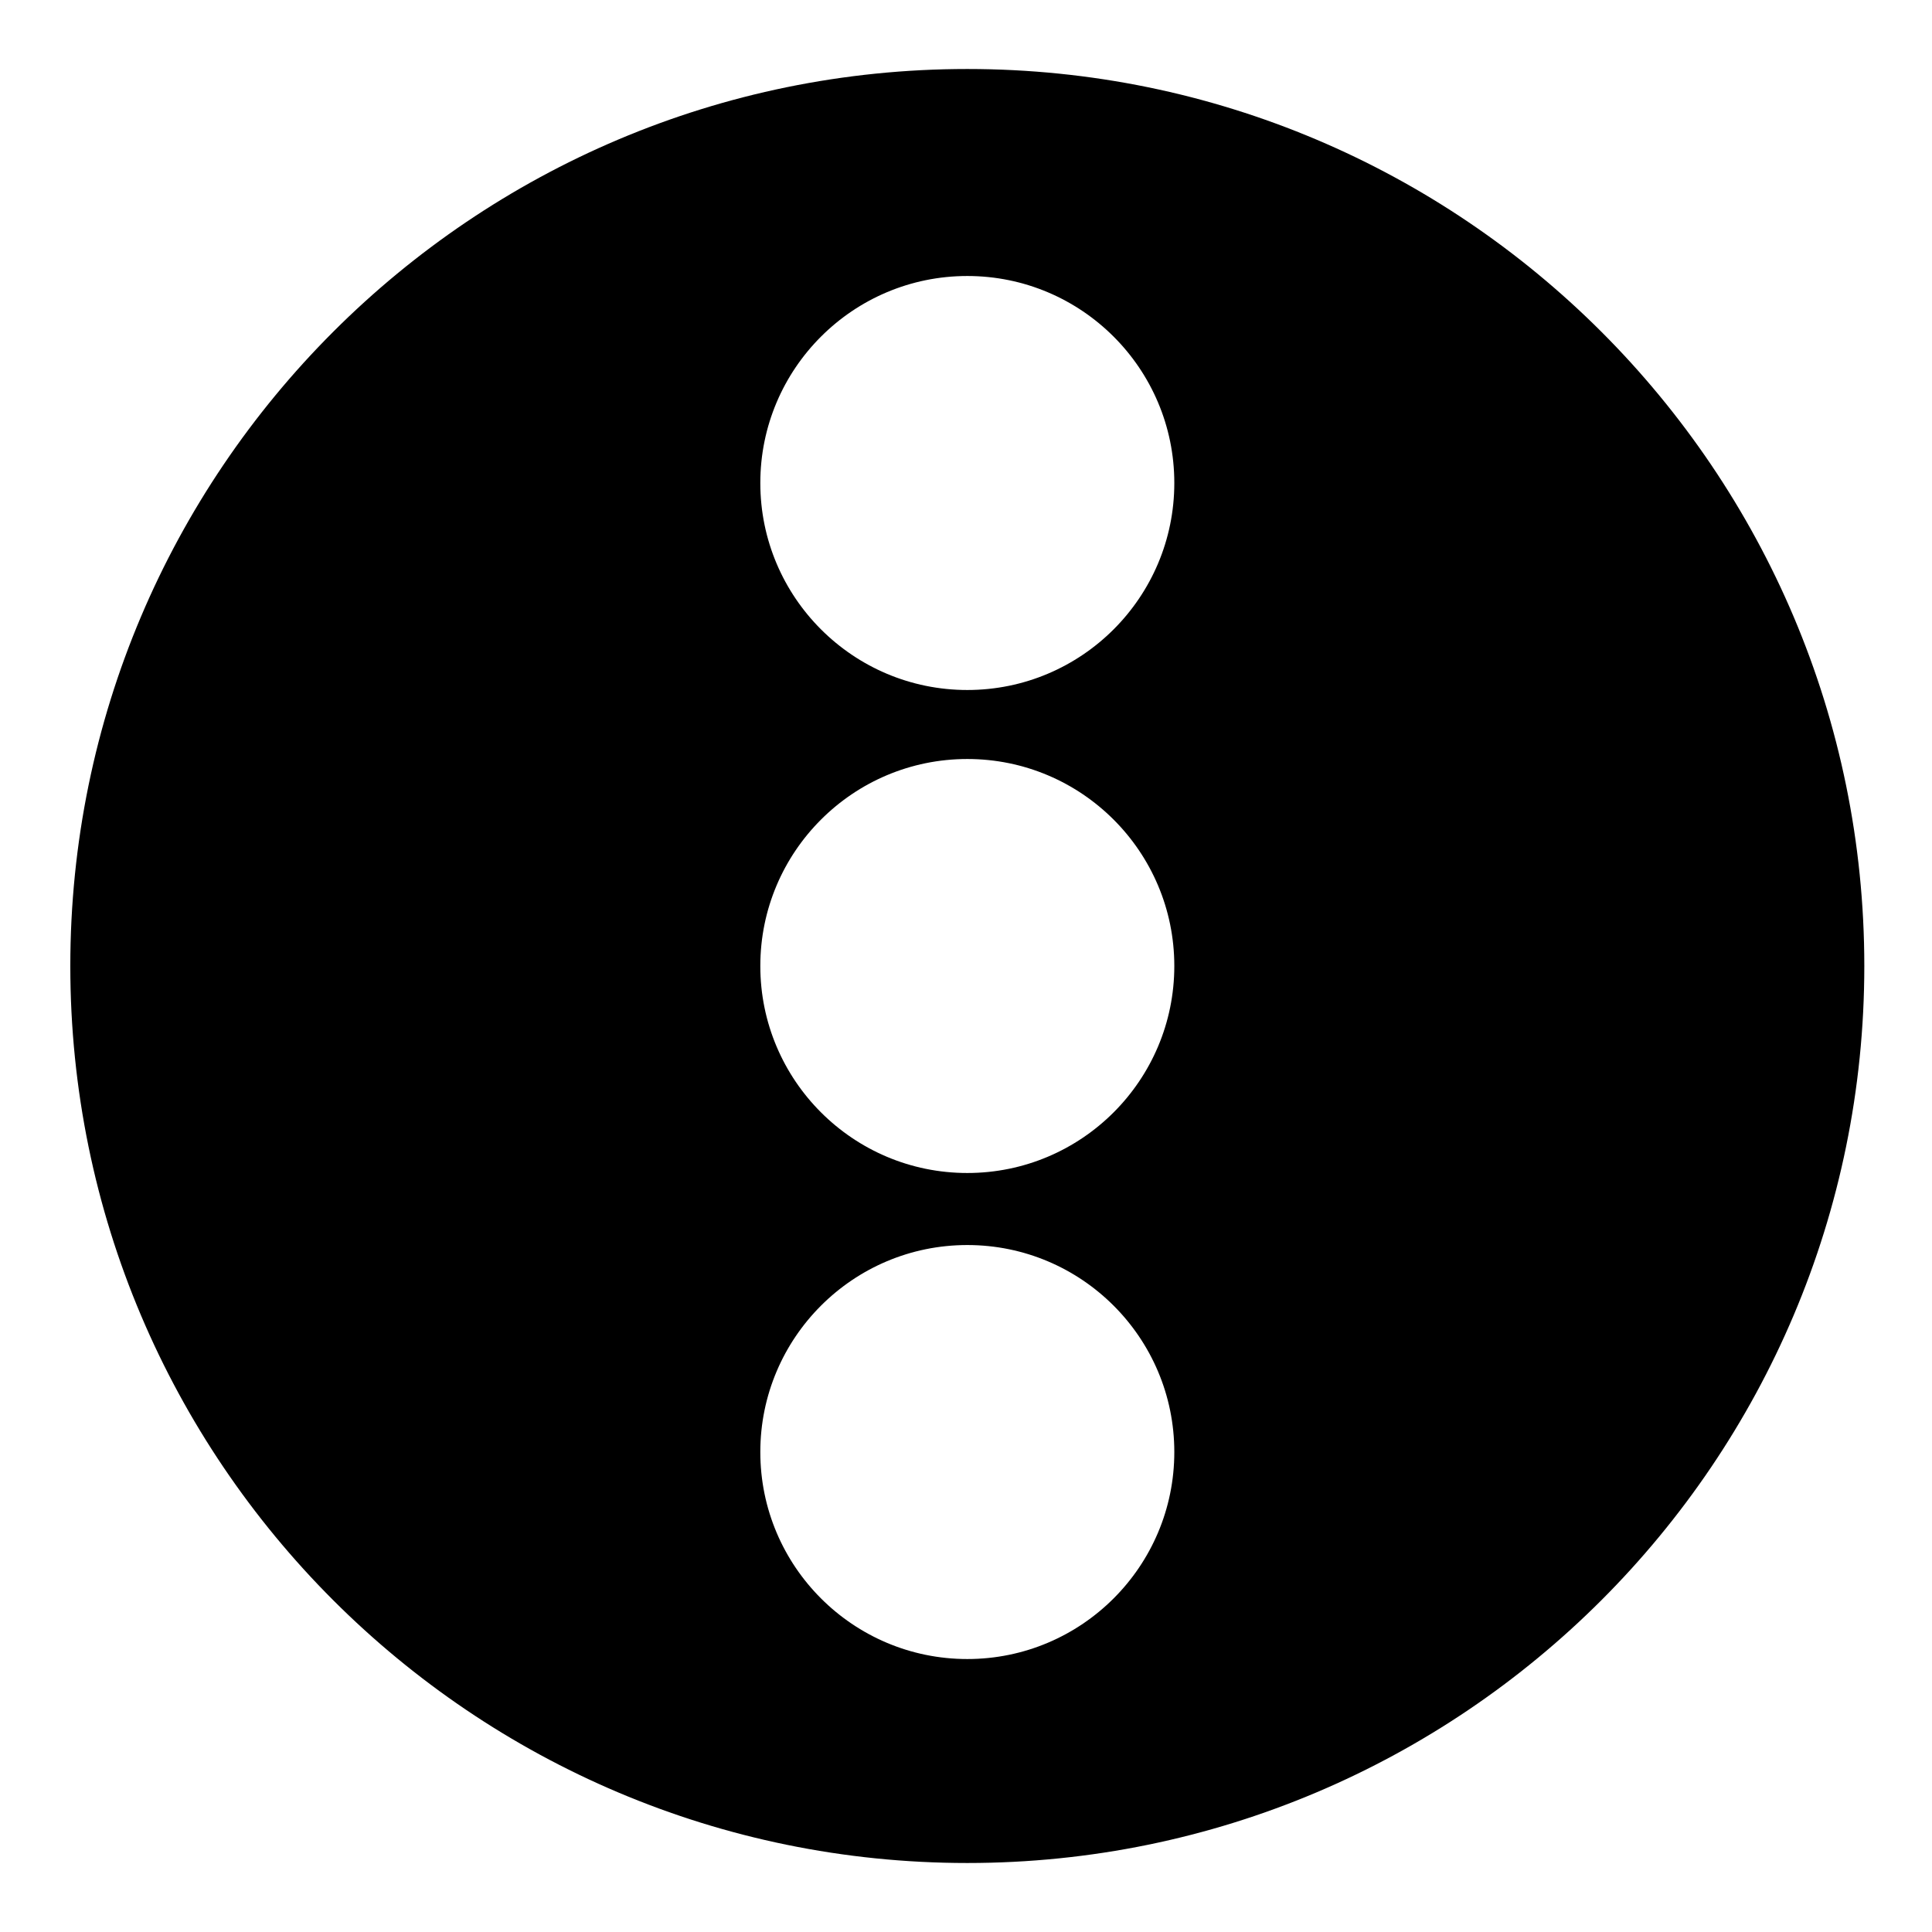 <svg xmlns="http://www.w3.org/2000/svg" fill-rule="evenodd" stroke-linejoin="round" stroke-miterlimit="2" clip-rule="evenodd" viewBox="0 0 28 28"><path d="M182.019,379C174.844,379 169.019,384.825 169.019,392C169.019,399.175 174.844,405 182.019,405C189.194,405 195.019,399.175 195.019,392C195.019,384.825 189.194,379 182.019,379ZM182.019,396.044C180.363,396.044 179.019,397.388 179.019,399.044C179.019,400.7 180.363,402.044 182.019,402.044C183.675,402.044 185.019,400.7 185.019,399.044C185.019,397.388 183.675,396.044 182.019,396.044ZM182.019,389C180.363,389 179.019,390.344 179.019,392C179.019,393.656 180.363,395 182.019,395C183.675,395 185.019,393.656 185.019,392C185.019,390.344 183.675,389 182.019,389ZM182.019,382C180.363,382 179.019,383.344 179.019,385C179.019,386.656 180.363,388 182.019,388C183.675,388 185.019,386.656 185.019,385C185.019,383.344 183.675,382 182.019,382Z" transform="translate(-168 -378)"/></svg>